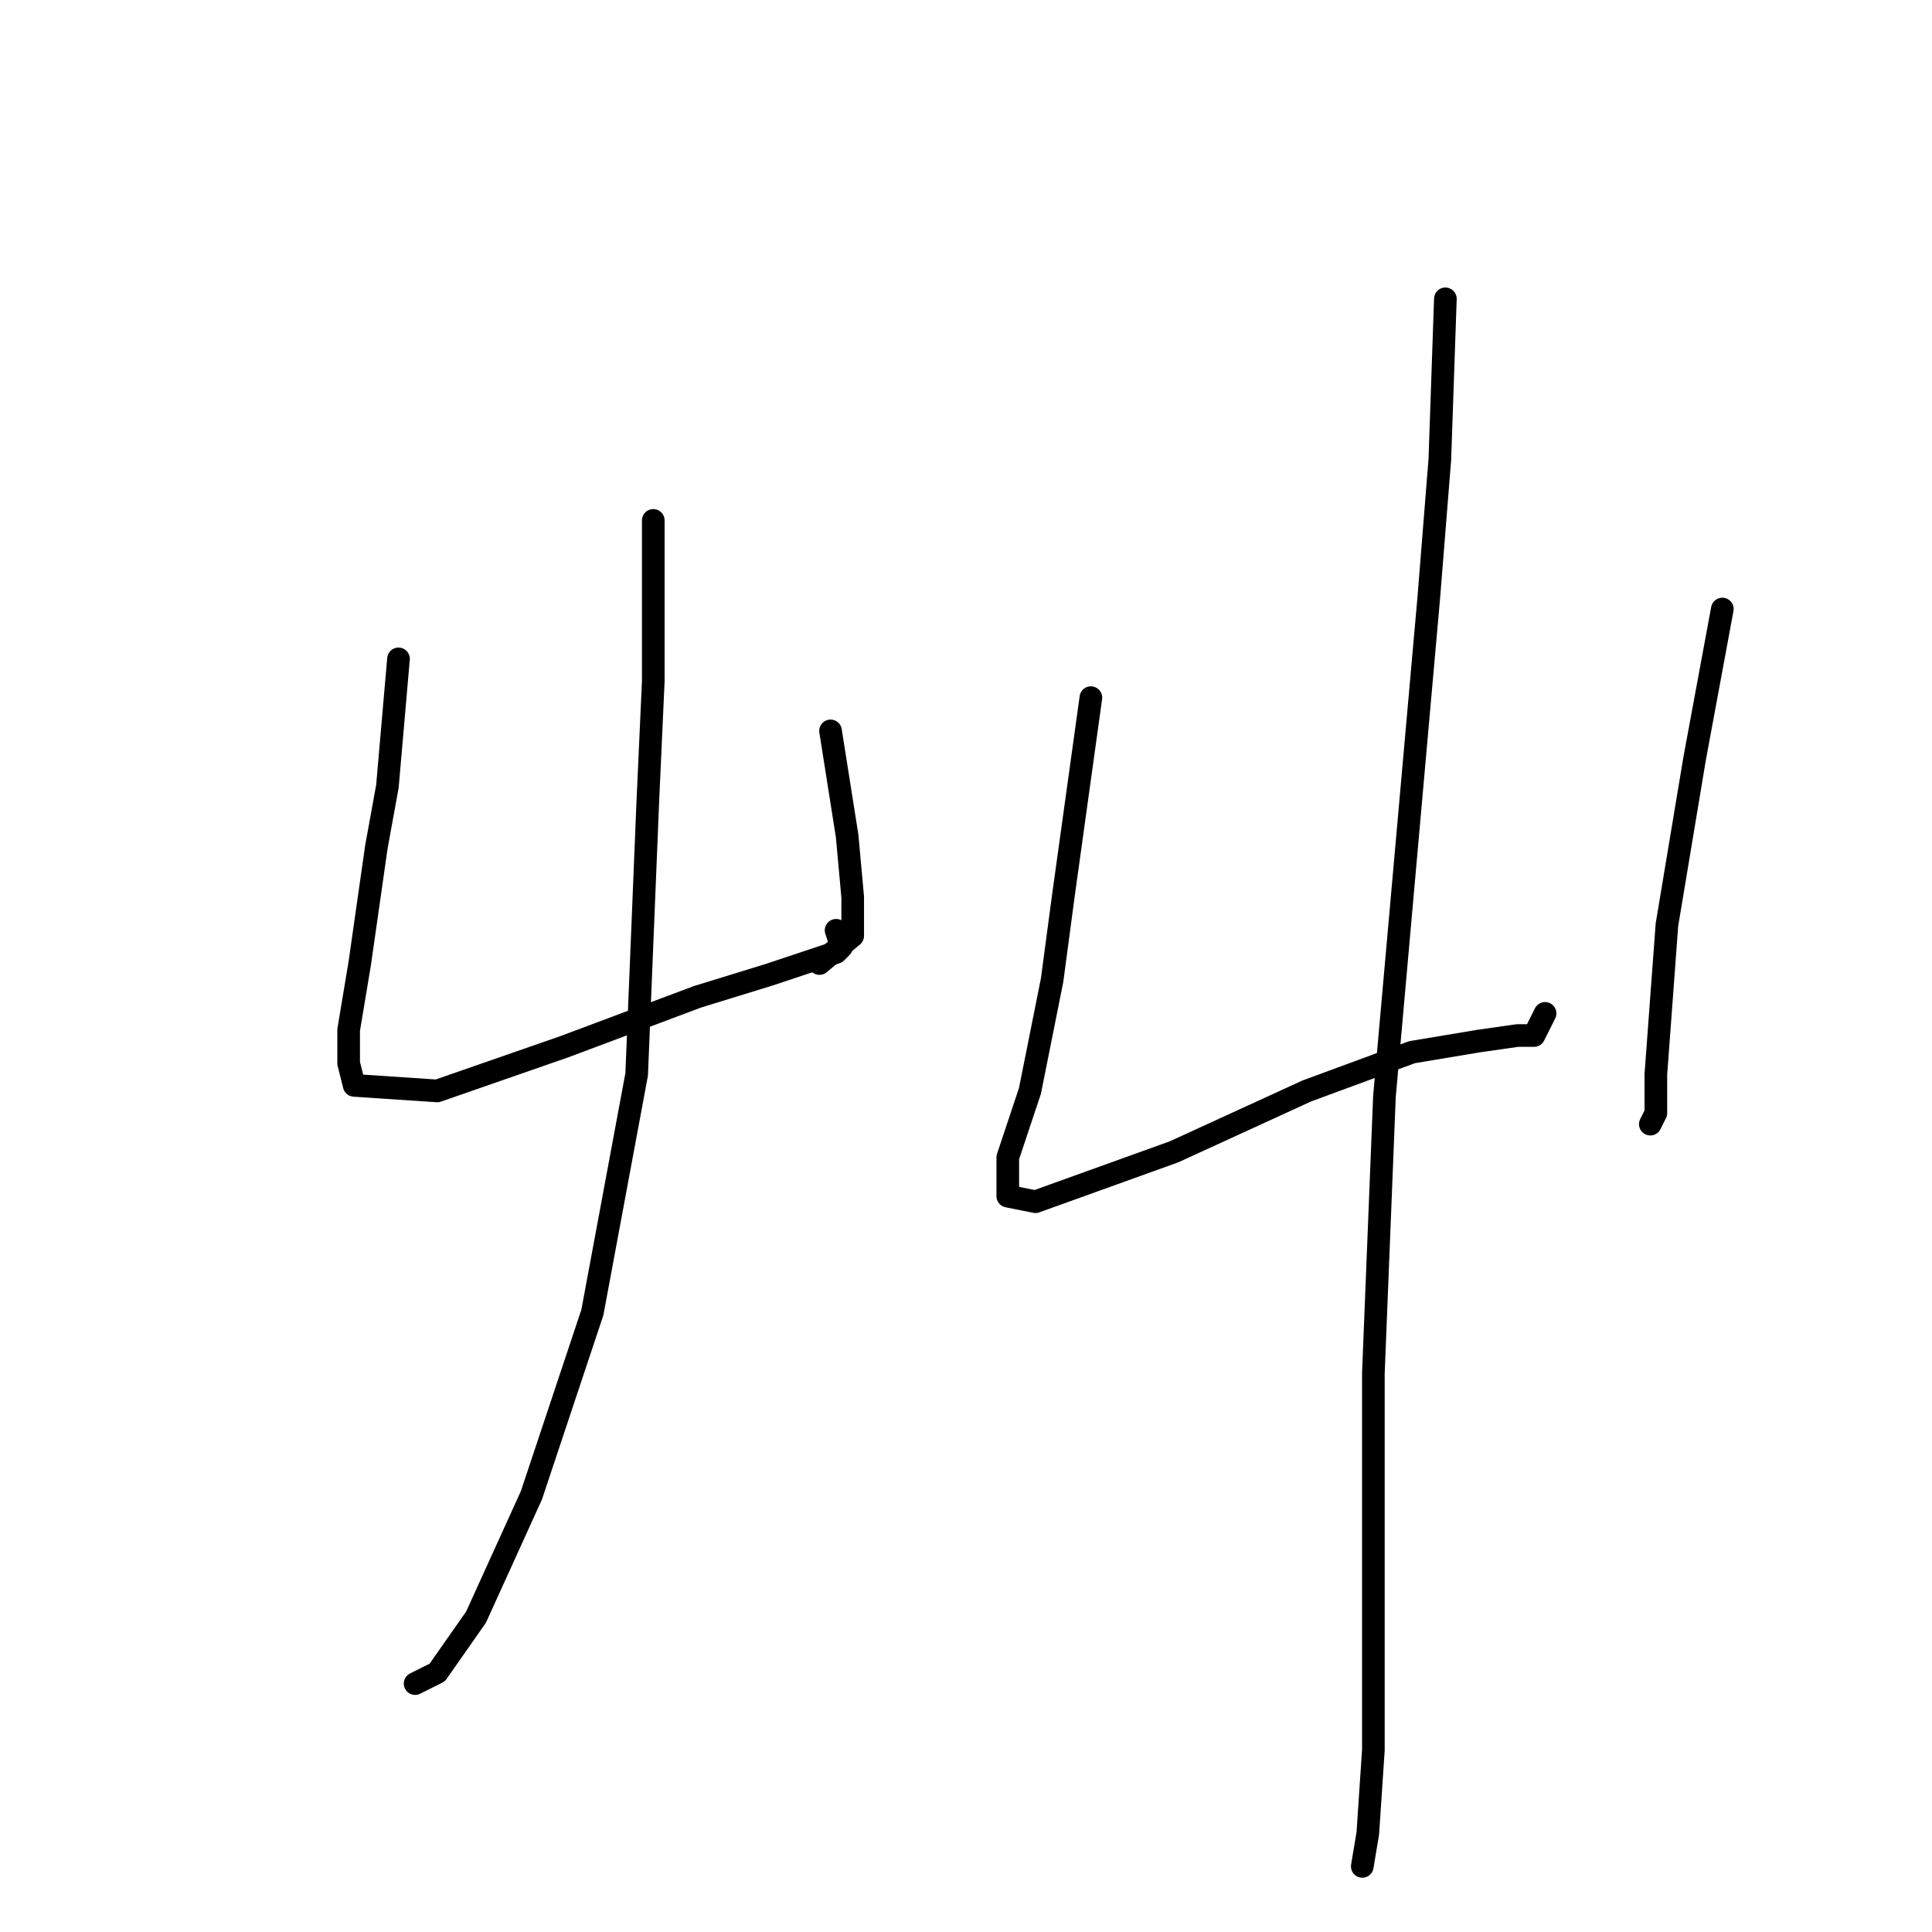 <?xml version="1.0" standalone="no"?>
    <svg width="256" height="256" xmlns="http://www.w3.org/2000/svg" version="1.1">
    <polyline stroke="black" stroke-width="3" stroke-linecap="round" fill="transparent" stroke-linejoin="round" points="52.803 87.304 51.335 104.185 49.867 112.259 47.665 127.672 46.197 136.479 46.197 140.883 46.931 143.818 57.94 144.552 74.821 138.681 92.436 132.075 101.977 129.139 106.381 127.672 110.785 126.204 111.519 125.47 110.785 123.268 110.785 123.268 " />
        <polyline stroke="black" stroke-width="3" stroke-linecap="round" fill="transparent" stroke-linejoin="round" points="110.051 96.846 112.253 110.791 112.987 118.864 112.987 124.002 108.583 127.672 108.583 127.672 " />
        <polyline stroke="black" stroke-width="3" stroke-linecap="round" fill="transparent" stroke-linejoin="round" points="86.564 68.955 86.564 90.24 85.831 106.387 84.363 142.351 78.491 173.91 70.417 198.131 63.078 214.278 57.94 221.617 55.005 223.085 55.005 223.085 " />
        <polyline stroke="black" stroke-width="3" stroke-linecap="round" fill="transparent" stroke-linejoin="round" points="144.547 92.442 140.877 118.864 139.409 129.873 136.473 144.552 133.537 153.36 133.537 157.03 133.537 158.498 137.207 159.231 155.556 152.626 173.171 144.552 187.116 139.415 195.923 137.947 201.061 137.213 203.263 137.213 203.997 135.745 204.731 134.277 204.731 134.277 " />
        <polyline stroke="black" stroke-width="3" stroke-linecap="round" fill="transparent" stroke-linejoin="round" points="228.217 80.699 224.547 100.515 220.878 122.534 219.41 142.351 219.41 147.488 218.676 148.956 218.676 148.956 " />
        <polyline stroke="black" stroke-width="3" stroke-linecap="round" fill="transparent" stroke-linejoin="round" points="191.52 39.597 190.786 60.882 189.318 79.231 183.446 145.286 181.978 181.984 181.978 211.342 181.978 231.893 181.244 242.902 180.51 247.306 180.51 247.306 " />
        </svg>
